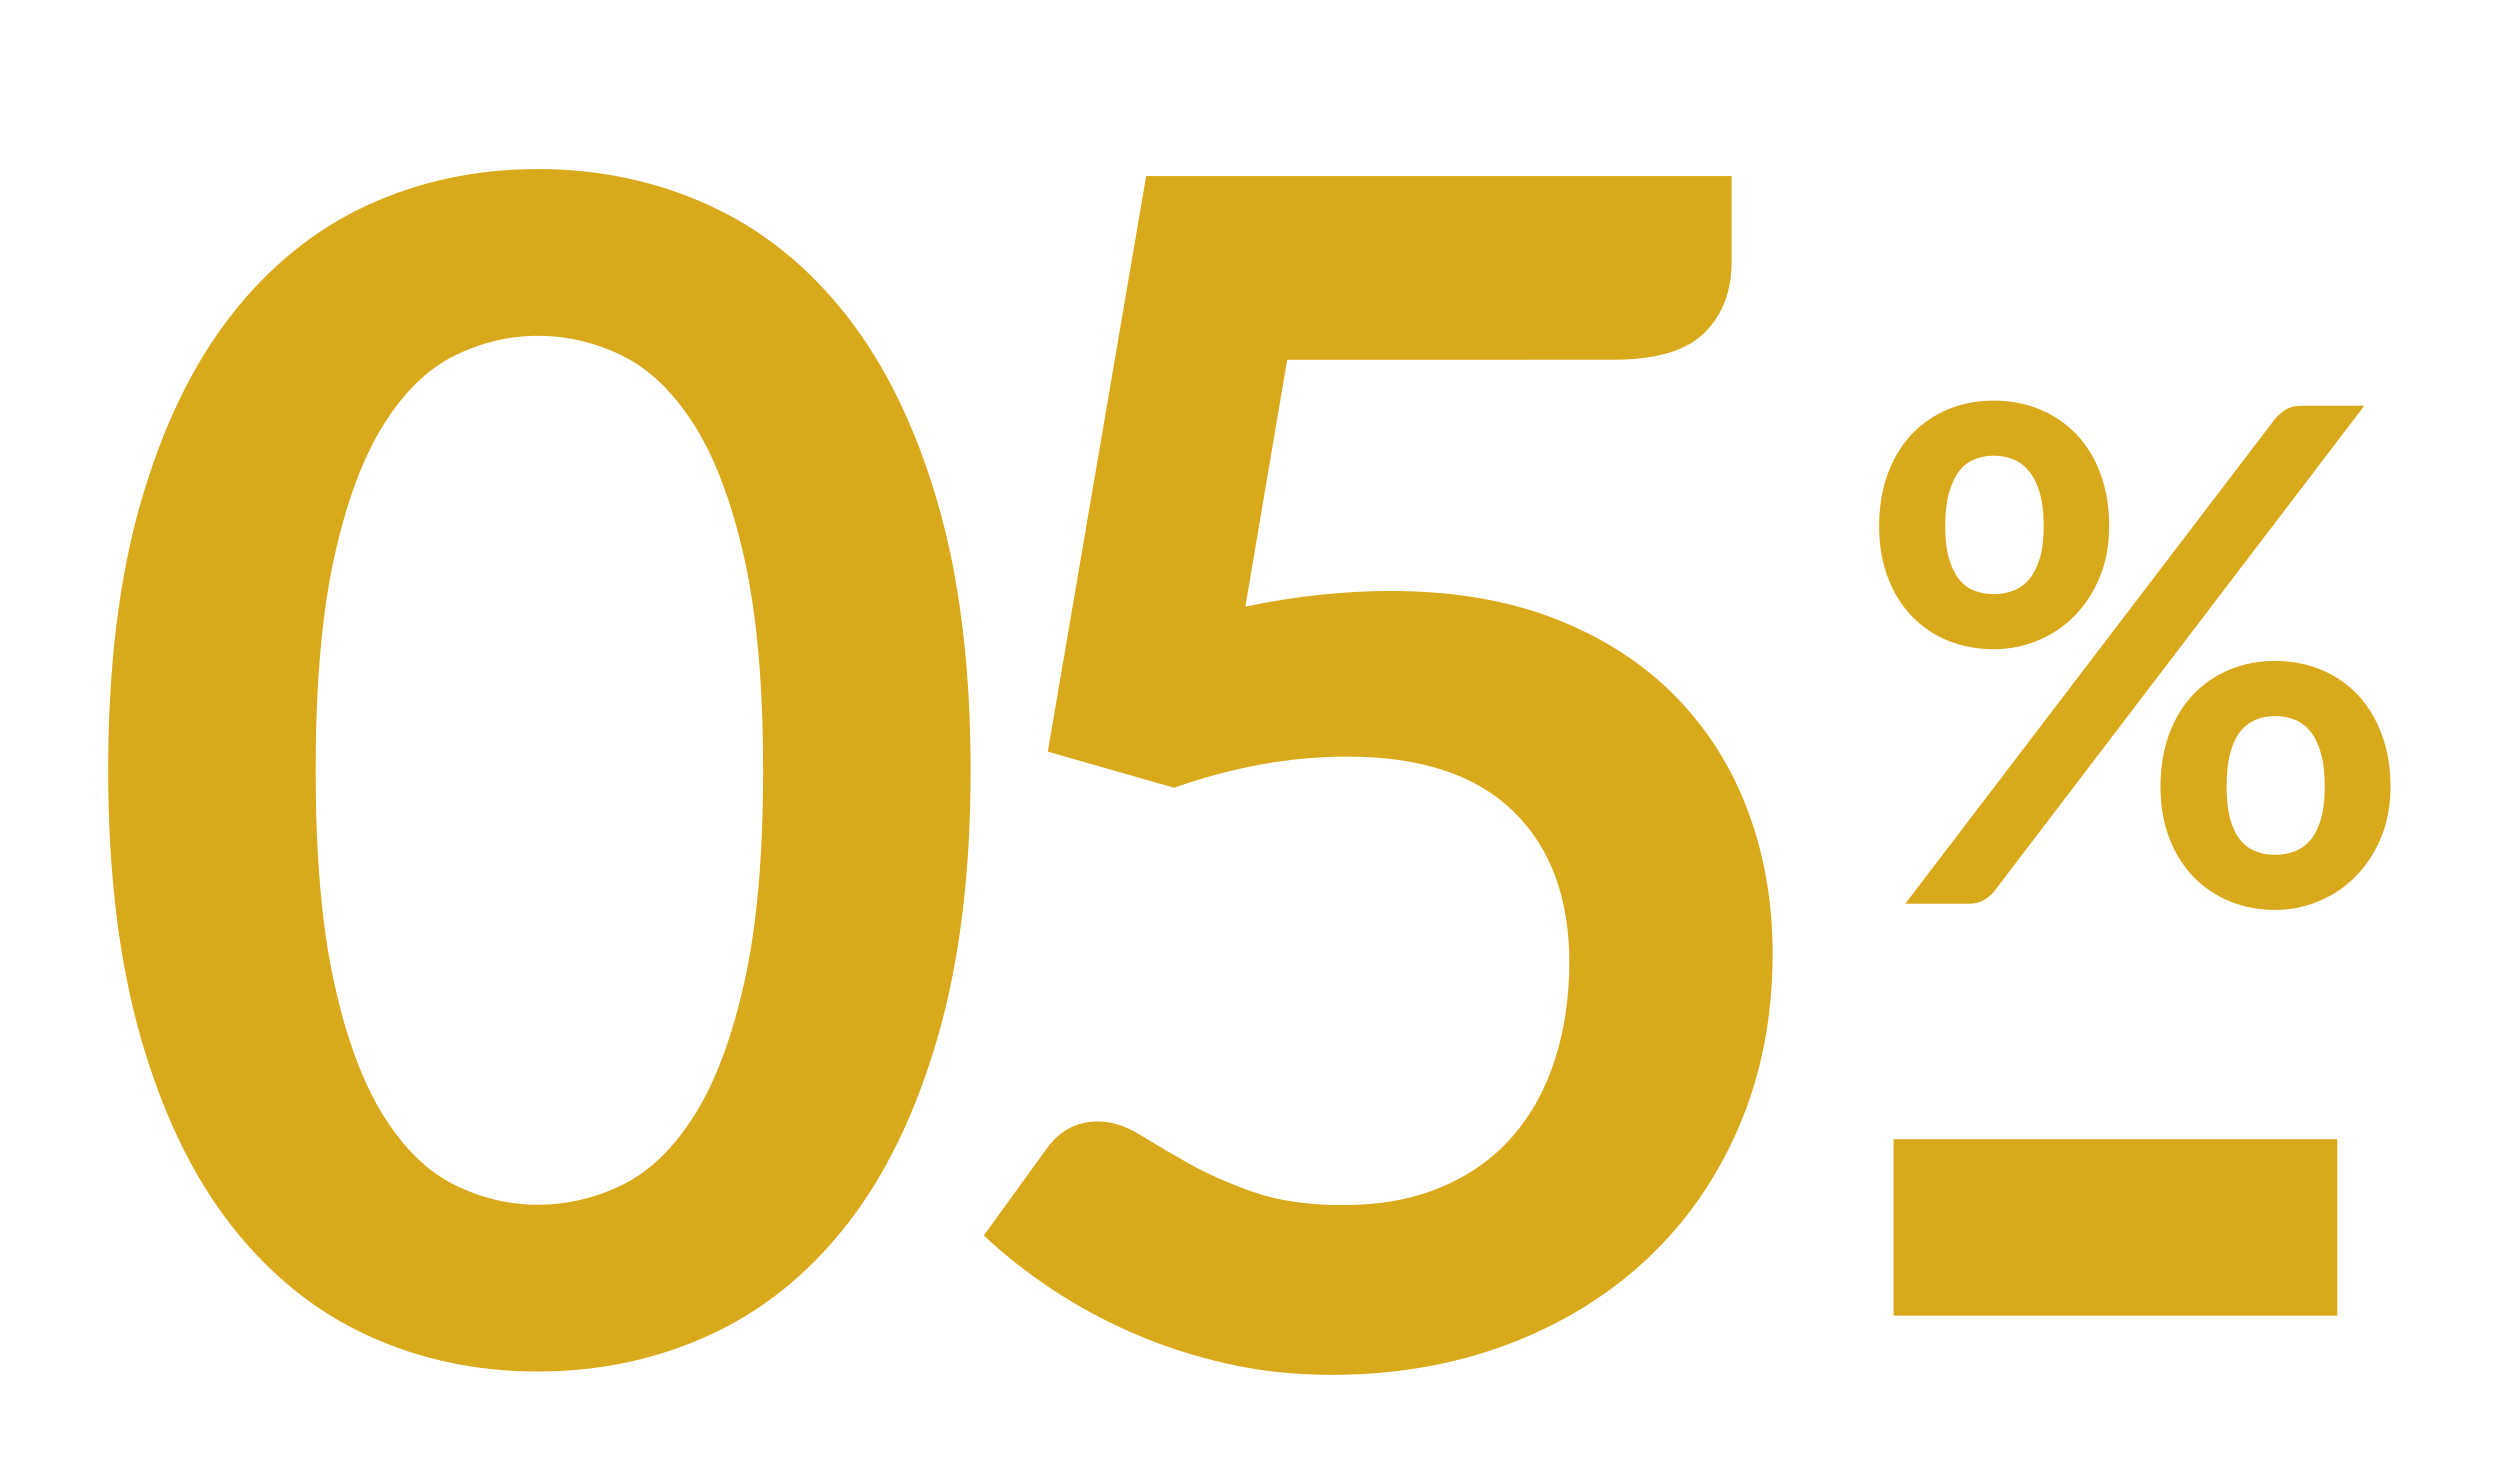 <?xml version="1.0" encoding="utf-8"?>
<!-- Generator: Adobe Illustrator 16.0.0, SVG Export Plug-In . SVG Version: 6.00 Build 0)  -->
<!DOCTYPE svg PUBLIC "-//W3C//DTD SVG 1.1//EN" "http://www.w3.org/Graphics/SVG/1.1/DTD/svg11.dtd">
<svg version="1.1" id="Layer_1" xmlns="http://www.w3.org/2000/svg" xmlns:xlink="http://www.w3.org/1999/xlink" x="0px" y="0px"
	 width="139.561px" height="82.564px" viewBox="0 0 139.561 82.564" enable-background="new 0 0 139.561 82.564"
	 xml:space="preserve">
<g>
	<path fill="#d9a91c" d="M54.183,43c0,5.724-0.613,10.696-1.841,14.92c-1.226,4.225-2.922,7.714-5.086,10.47
		c-2.166,2.756-4.724,4.807-7.676,6.153c-2.952,1.348-6.14,2.021-9.561,2.021c-3.422,0-6.595-0.674-9.516-2.021
		c-2.922-1.347-5.458-3.397-7.607-6.153c-2.15-2.756-3.831-6.245-5.041-10.47C6.645,53.696,6.039,48.723,6.039,43
		c0-5.752,0.605-10.733,1.817-14.942c1.21-4.208,2.891-7.69,5.041-10.446c2.149-2.755,4.686-4.806,7.607-6.154
		c2.921-1.347,6.094-2.021,9.516-2.021c3.421,0,6.607,0.674,9.561,2.021c2.952,1.349,5.51,3.399,7.676,6.154
		c2.164,2.756,3.86,6.238,5.086,10.446C53.569,32.266,54.183,37.248,54.183,43z M42.601,43c0-4.753-0.349-8.689-1.044-11.809
		c-0.697-3.118-1.628-5.602-2.793-7.448c-1.166-1.847-2.506-3.141-4.021-3.883c-1.514-0.742-3.088-1.113-4.723-1.113
		c-1.605,0-3.157,0.371-4.656,1.113s-2.824,2.037-3.974,3.883c-1.151,1.847-2.067,4.33-2.748,7.448
		C17.961,34.31,17.621,38.247,17.621,43c0,4.754,0.341,8.69,1.022,11.81c0.681,3.118,1.597,5.602,2.748,7.448
		c1.149,1.848,2.475,3.143,3.974,3.884s3.05,1.112,4.656,1.112c1.635,0,3.209-0.371,4.723-1.112
		c1.514-0.742,2.854-2.036,4.021-3.884c1.166-1.847,2.097-4.33,2.793-7.448C42.252,51.69,42.601,47.754,42.601,43z"/>
	<g>
		<path fill="#d9a91c" d="M69.522,33.862c1.465-0.305,2.868-0.526,4.212-0.664c1.343-0.138,2.639-0.207,3.891-0.207
			c3.479,0,6.546,0.52,9.2,1.557c2.655,1.038,4.883,2.472,6.684,4.303c1.801,1.832,3.158,3.975,4.074,6.431
			c0.915,2.457,1.373,5.104,1.373,7.942c0,3.51-0.618,6.714-1.854,9.612c-1.236,2.9-2.953,5.379-5.15,7.439
			c-2.197,2.059-4.799,3.653-7.805,4.783c-3.006,1.128-6.279,1.693-9.818,1.693c-2.075,0-4.043-0.214-5.904-0.641
			c-1.862-0.428-3.609-1-5.242-1.717s-3.144-1.541-4.531-2.472c-1.389-0.931-2.632-1.915-3.731-2.952l3.479-4.807
			c0.732-1.037,1.694-1.557,2.884-1.557c0.762,0,1.54,0.244,2.335,0.732c0.793,0.488,1.701,1.022,2.724,1.603
			c1.021,0.579,2.227,1.113,3.616,1.602c1.388,0.488,3.059,0.732,5.012,0.732c2.075,0,3.906-0.335,5.493-1.008
			c1.587-0.67,2.907-1.608,3.96-2.814c1.053-1.205,1.846-2.639,2.38-4.303c0.533-1.662,0.801-3.472,0.801-5.425
			c0-3.6-1.046-6.415-3.136-8.445c-2.09-2.029-5.18-3.043-9.27-3.043c-3.143,0-6.362,0.579-9.658,1.739l-7.049-2.015L63.984,9.83
			h32.683v4.806c0,1.618-0.504,2.93-1.51,3.937c-1.008,1.007-2.717,1.511-5.127,1.511H71.857L69.522,33.862z"/>
	</g>
</g>
<g>
	<path fill="#d9a91c" d="M117.742,29.38c0,1.052-0.176,2-0.528,2.846s-0.823,1.566-1.413,2.163c-0.59,0.596-1.274,1.054-2.058,1.375
		c-0.781,0.319-1.596,0.479-2.441,0.479c-0.923,0-1.774-0.16-2.557-0.479c-0.782-0.32-1.458-0.779-2.028-1.375
		c-0.569-0.597-1.016-1.317-1.336-2.163c-0.319-0.847-0.479-1.794-0.479-2.846c0-1.077,0.16-2.05,0.479-2.922
		c0.32-0.872,0.767-1.607,1.336-2.211c0.57-0.603,1.246-1.066,2.028-1.394c0.781-0.327,1.634-0.49,2.557-0.49
		c0.924,0,1.778,0.164,2.566,0.49c0.788,0.327,1.471,0.792,2.048,1.394c0.576,0.604,1.025,1.339,1.347,2.211
		C117.583,27.33,117.742,28.302,117.742,29.38z M126.989,23.401c0.166-0.192,0.362-0.366,0.586-0.52
		c0.225-0.153,0.542-0.23,0.952-0.23h3.46L111.34,49.739c-0.167,0.205-0.364,0.375-0.597,0.51c-0.229,0.134-0.513,0.202-0.846,0.202
		h-3.537L126.989,23.401z M114.089,29.38c0-0.742-0.073-1.364-0.222-1.864s-0.346-0.903-0.596-1.211
		c-0.25-0.309-0.545-0.529-0.884-0.664c-0.341-0.135-0.702-0.202-1.088-0.202c-0.384,0-0.742,0.066-1.075,0.202
		c-0.334,0.135-0.618,0.355-0.855,0.664c-0.237,0.308-0.427,0.711-0.567,1.211c-0.14,0.5-0.211,1.122-0.211,1.864
		c0,0.719,0.07,1.317,0.211,1.798c0.142,0.48,0.33,0.868,0.567,1.163s0.521,0.507,0.855,0.635c0.333,0.128,0.691,0.191,1.075,0.191
		c0.386,0,0.747-0.063,1.088-0.191c0.339-0.128,0.634-0.34,0.884-0.635s0.447-0.683,0.596-1.163S114.089,30.098,114.089,29.38z
		 M133.449,43.914c0,1.051-0.177,1.999-0.529,2.845c-0.353,0.847-0.822,1.566-1.413,2.163c-0.59,0.597-1.274,1.058-2.057,1.385
		c-0.782,0.326-1.596,0.489-2.441,0.489c-0.923,0-1.774-0.164-2.557-0.489c-0.782-0.327-1.459-0.789-2.028-1.385
		s-1.017-1.316-1.337-2.163c-0.319-0.846-0.479-1.794-0.479-2.845c0-1.077,0.16-2.051,0.479-2.922
		c0.32-0.871,0.768-1.608,1.337-2.211c0.569-0.602,1.246-1.067,2.028-1.394c0.781-0.327,1.634-0.49,2.557-0.49
		c0.924,0,1.778,0.163,2.566,0.49c0.788,0.326,1.467,0.792,2.038,1.394c0.569,0.603,1.019,1.339,1.346,2.211
		C133.285,41.863,133.449,42.837,133.449,43.914z M129.777,43.914c0-0.743-0.071-1.365-0.212-1.865
		c-0.143-0.5-0.337-0.902-0.586-1.211c-0.25-0.308-0.545-0.528-0.886-0.663c-0.34-0.135-0.701-0.201-1.086-0.201
		s-0.743,0.066-1.076,0.201s-0.621,0.355-0.865,0.663c-0.243,0.309-0.433,0.711-0.566,1.211c-0.135,0.5-0.202,1.122-0.202,1.865
		c0,0.718,0.067,1.32,0.202,1.808c0.135,0.486,0.323,0.878,0.566,1.173c0.244,0.295,0.532,0.506,0.865,0.634
		s0.691,0.191,1.076,0.191s0.746-0.063,1.086-0.191c0.341-0.128,0.636-0.339,0.886-0.634c0.249-0.294,0.443-0.687,0.586-1.173
		C129.706,45.234,129.777,44.632,129.777,43.914z"/>
</g>
<g>
	<path fill="#d9a91c" d="M105.708,63.596h24.768v9.849h-24.768V63.596z"/>
</g>
</svg>
